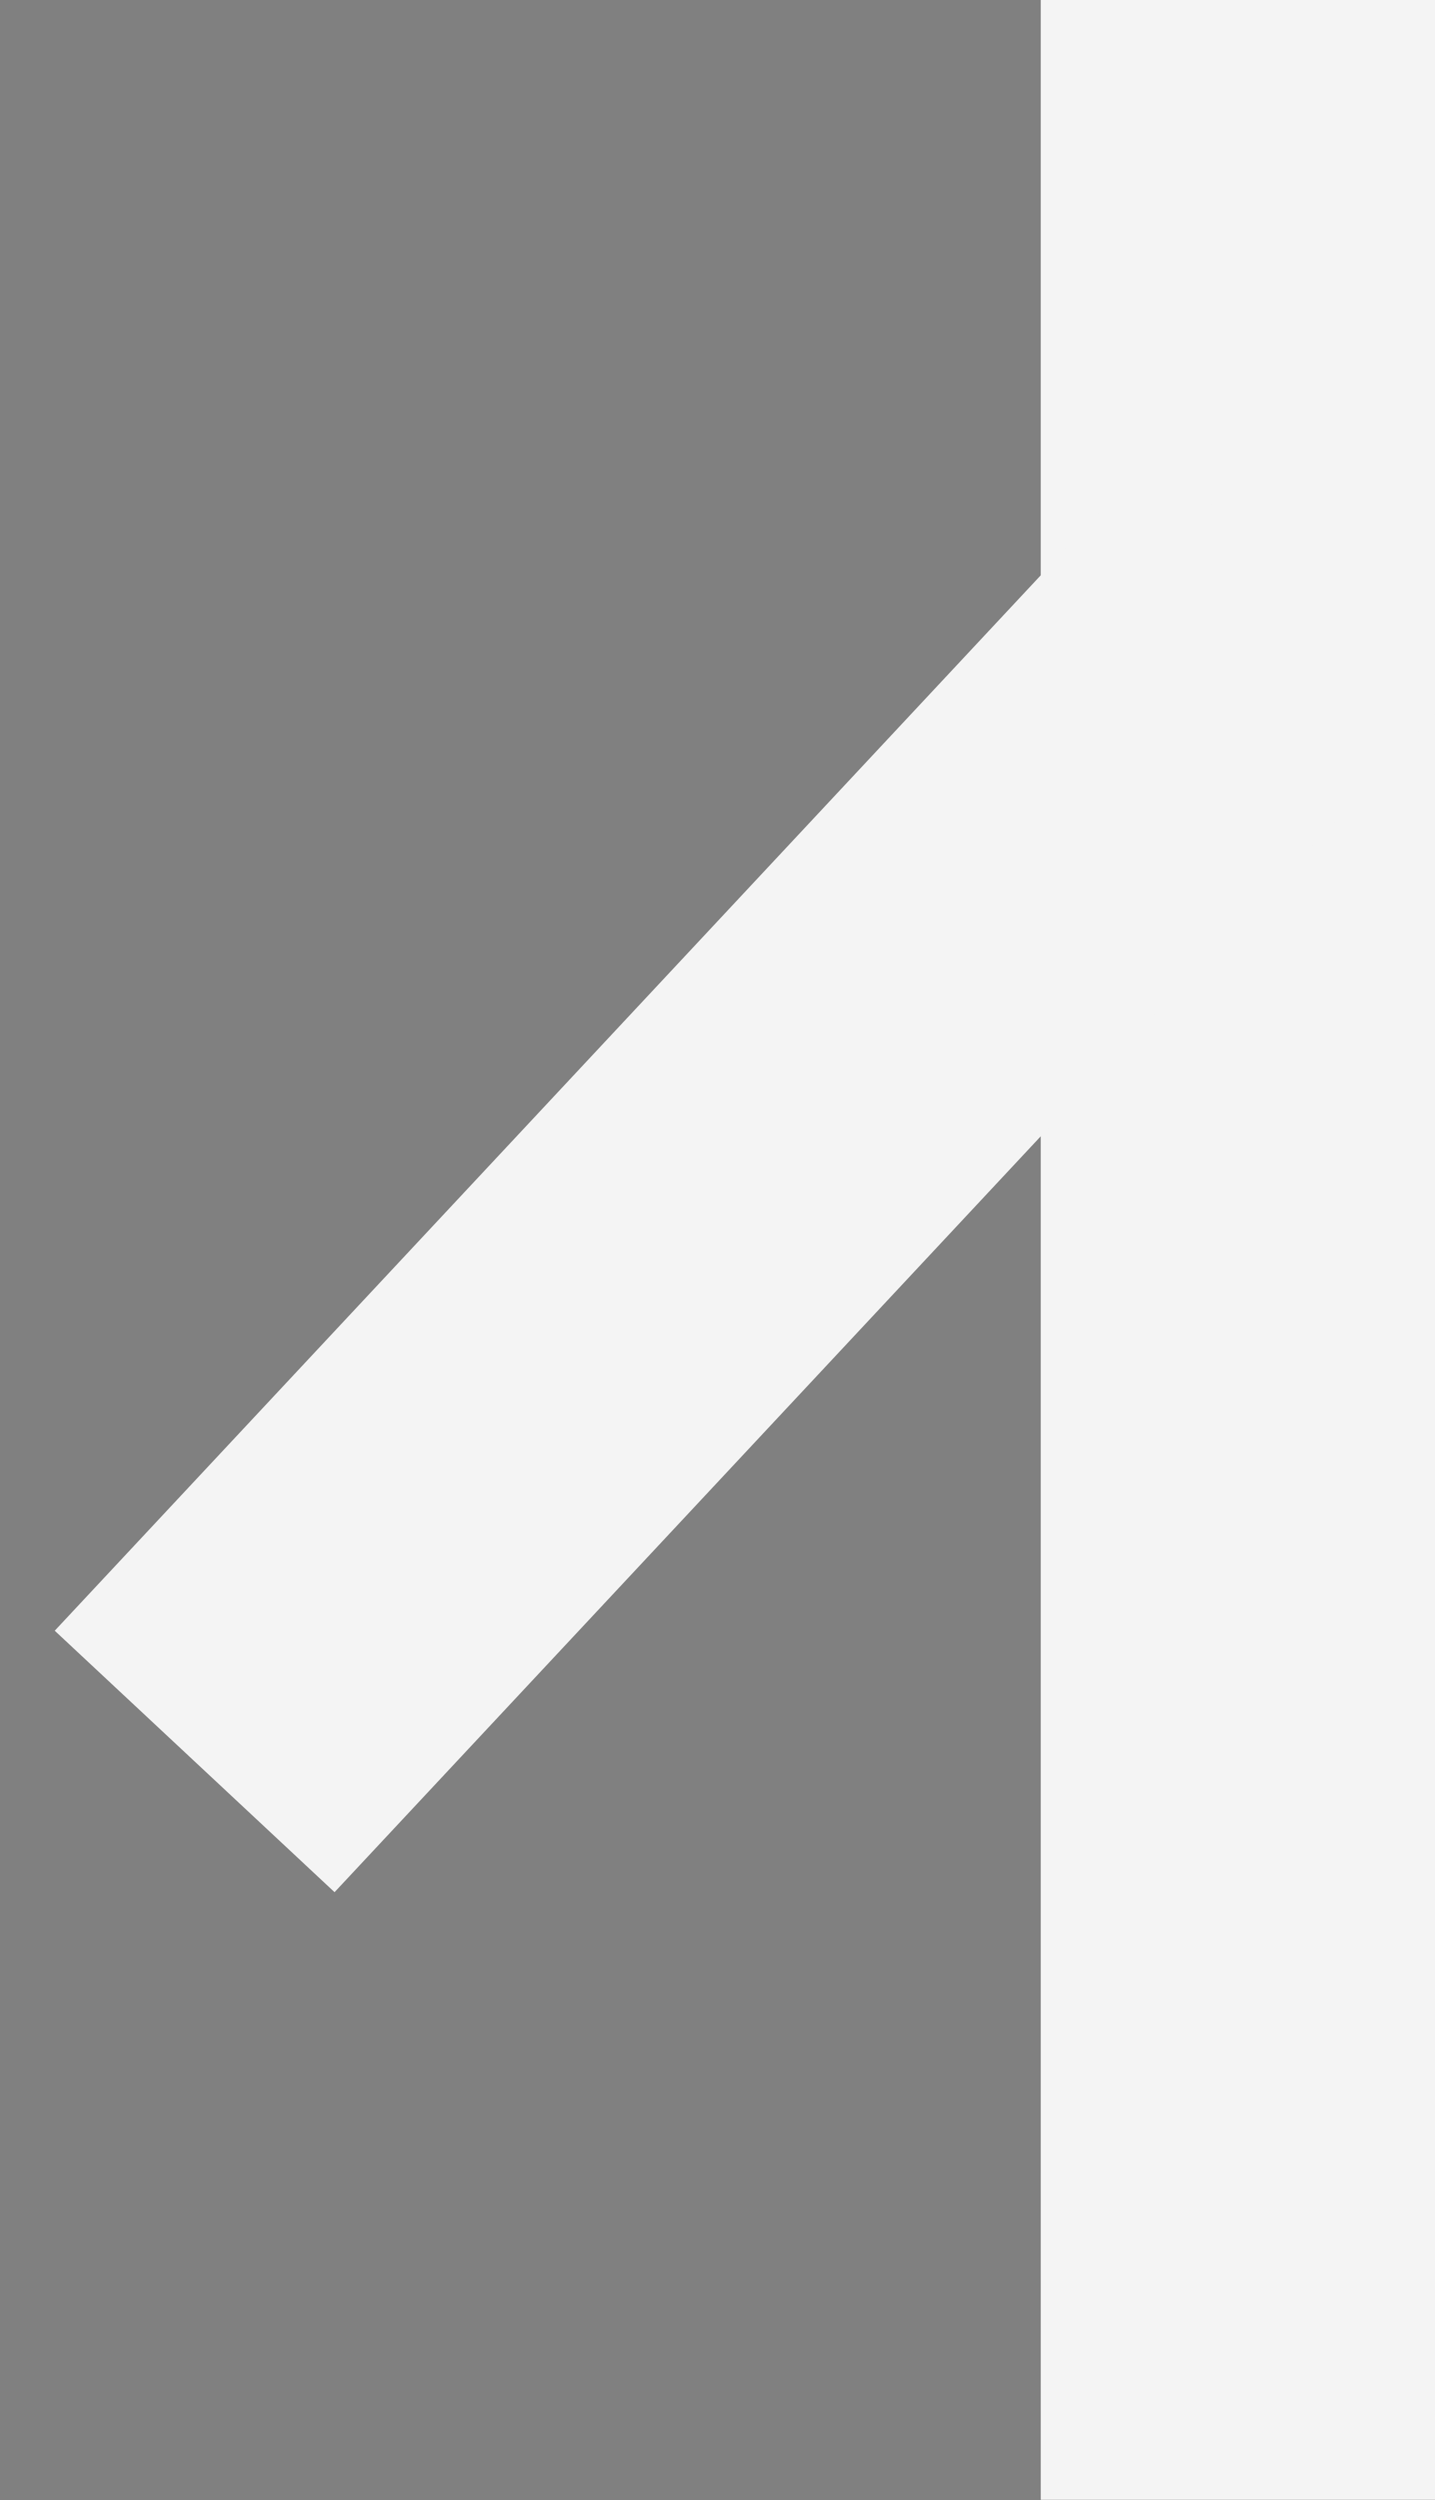 <?xml version="1.0" encoding="utf-8"?>
<!-- Generator: Adobe Illustrator 28.1.0, SVG Export Plug-In . SVG Version: 6.00 Build 0)  -->
<svg version="1.1" id="Ebene_1" xmlns="http://www.w3.org/2000/svg" xmlns:xlink="http://www.w3.org/1999/xlink" x="0px" y="0px"
	 viewBox="0 0 325.4 566.9" style="enable-background:new 0 0 325.4 566.9;" xml:space="preserve">
<rect x="0" y="0" width="325.4" height="566.9" fill="#808080" stroke="none"/>
<style type="text/css">
	.st0{fill:none;stroke:#000000;stroke-miterlimit:10;}
	.st1{fill:#F4F4F4;}
</style>
<g id="Schnittmarken">
	<g>
		<line class="st0" x1="325.4" y1="575.4" x2="325.4" y2="603.8"/>
	</g>
	<g>
		<line class="st0" x1="325.4" y1="-36.9" x2="325.4" y2="-8.5"/>
	</g>
</g>
<rect x="236" class="st1" width="89.4" height="566.8"/>
<rect x="125.5" y="82.9" transform="matrix(0.731 0.683 -0.683 0.731 226.93 -43.75)" class="st1" width="86.8" height="365.5"/>
</svg>

